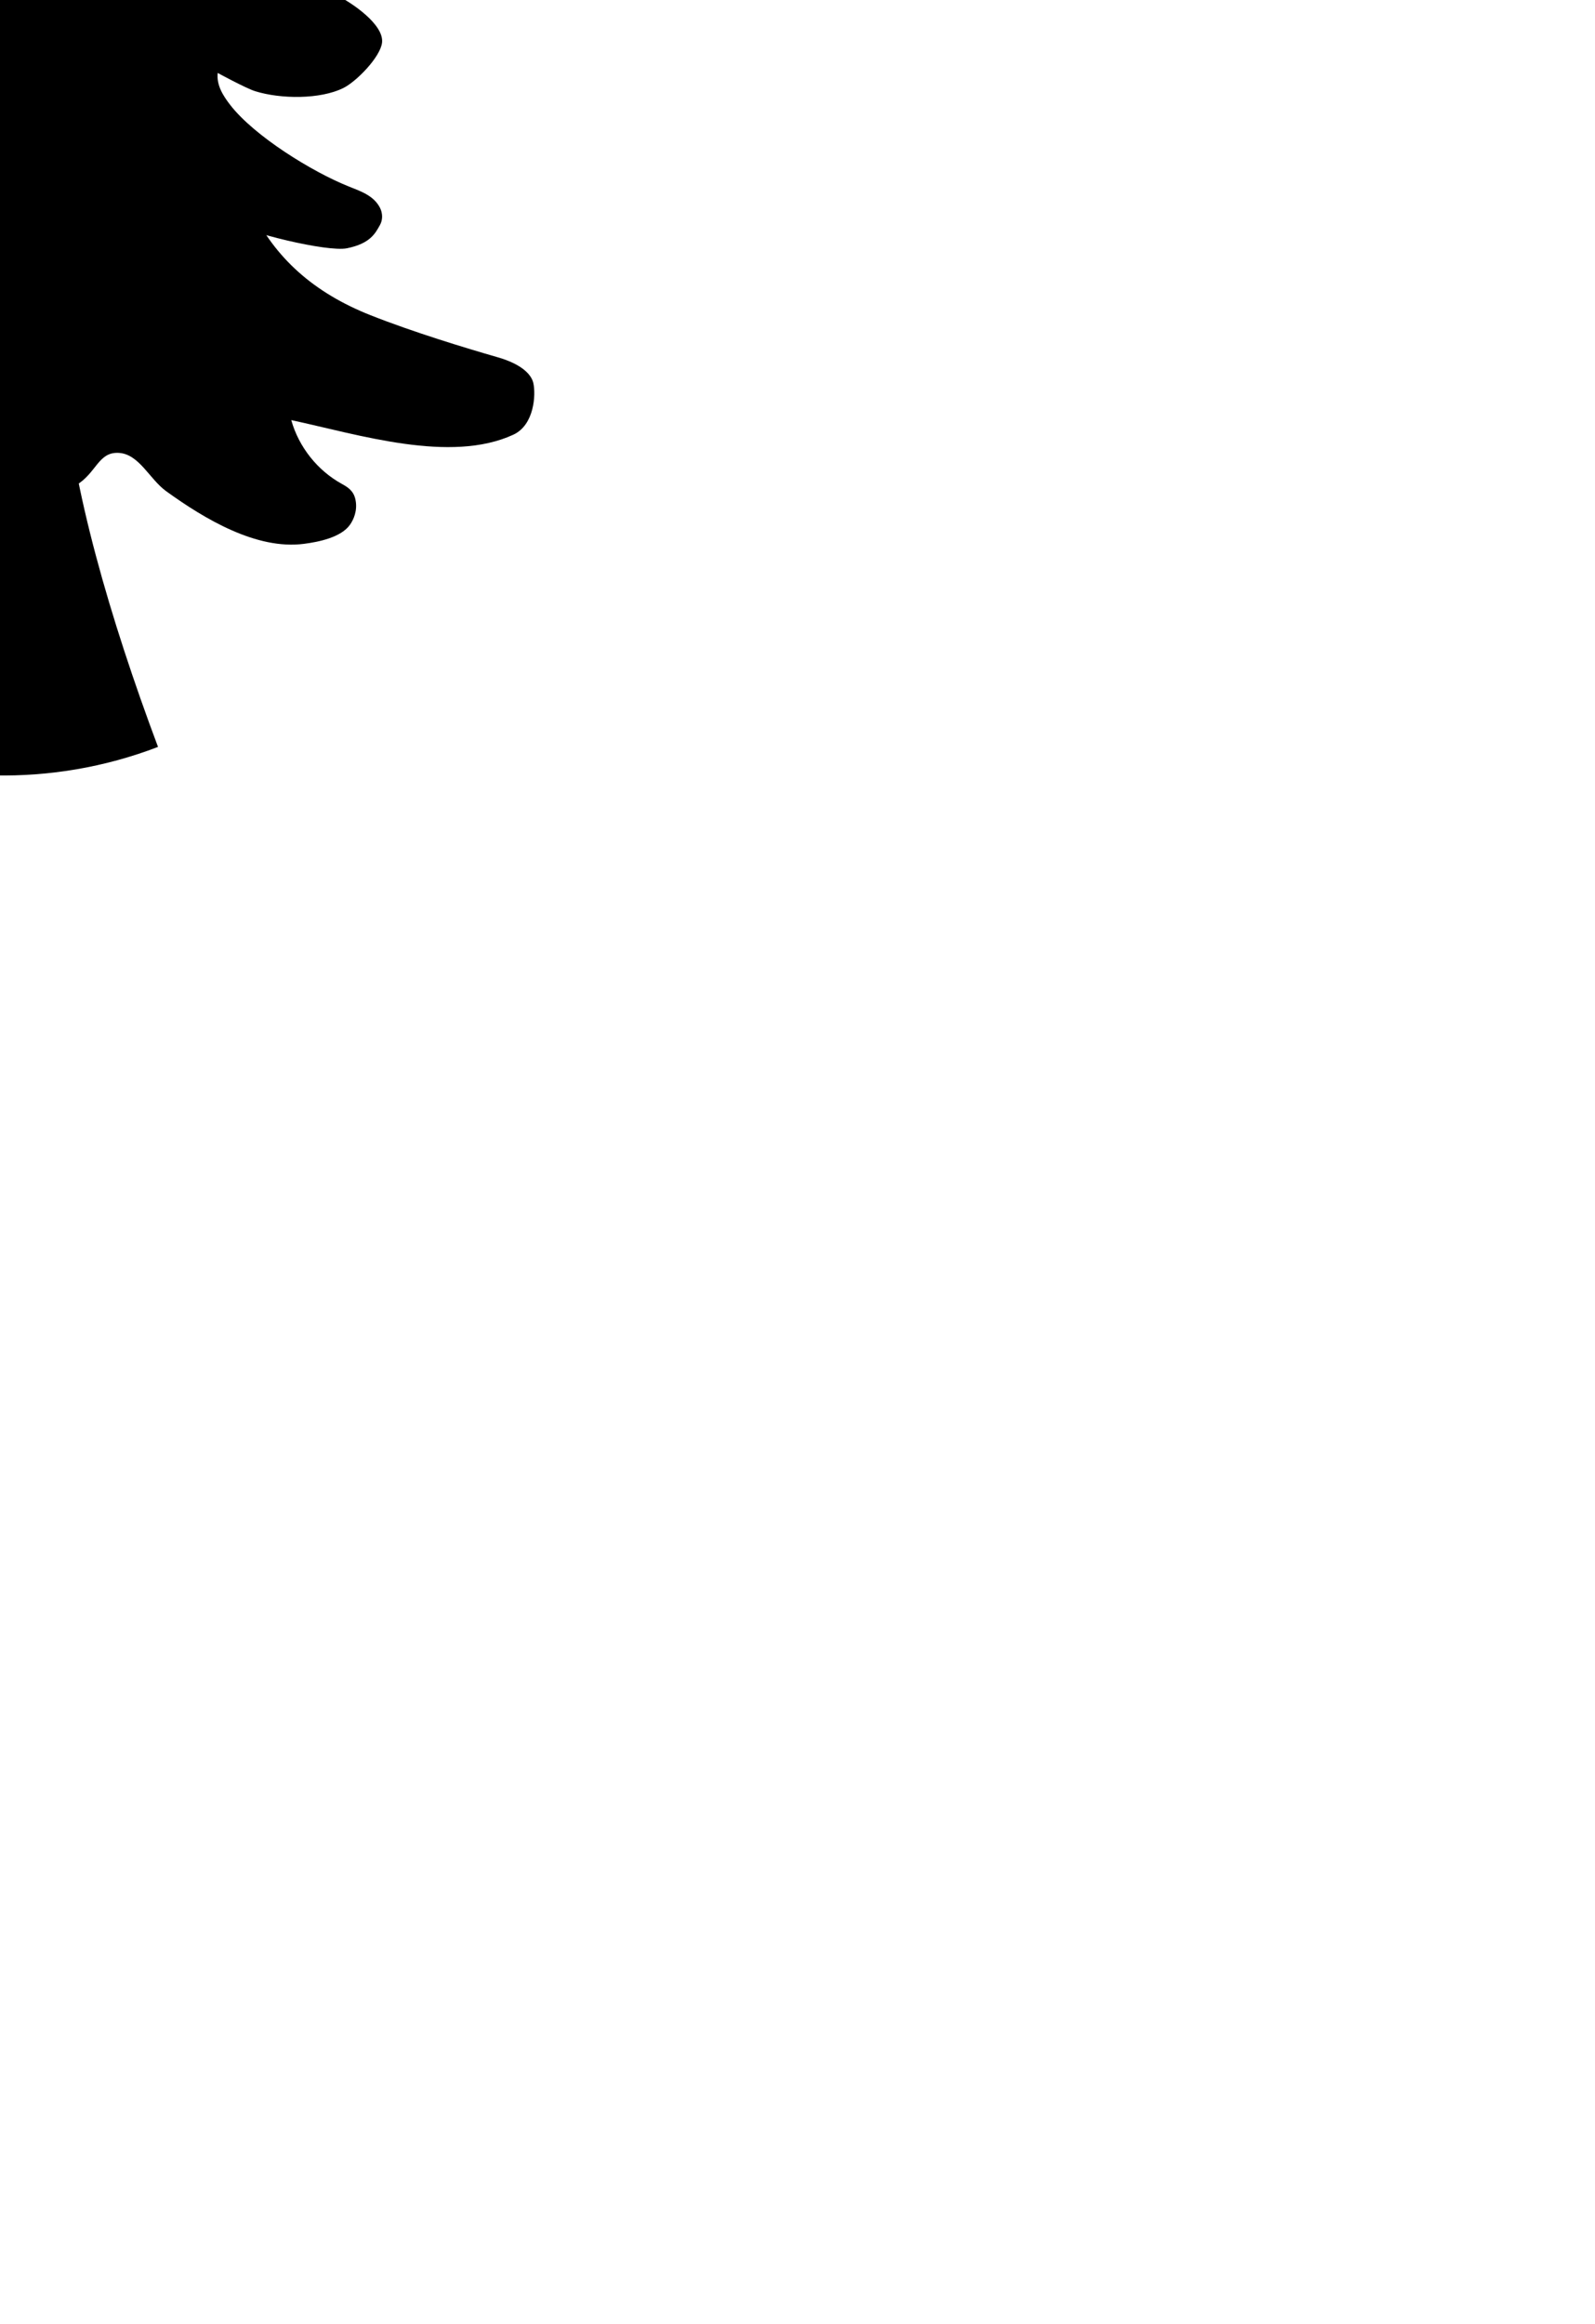 <?xml version="1.0" ?>
<svg xmlns="http://www.w3.org/2000/svg" xmlns:ev="http://www.w3.org/2001/xml-events" xmlns:xlink="http://www.w3.org/1999/xlink" baseProfile="full" height="217" id="katman_2" transform="scale(0.671 0.671) translate(-74.5 -108.5)" version="1.1" viewBox="0 0 149 217" width="149">
	<defs/>
	<path d="M 96.499,212.44 C 81.549,218.17 65.599,217.42 52.389,212.04 C 56.999,197.67 59.459,180.48 60.969,162.05 L 83.509,162.05 C 84.409,175.97 89.839,194.68 96.499,212.44 M 34.129,133.67 C 36.509,128.01 45.579,123.74 49.269,118.83 L 91.859,123.11 C 98.389,128.11 105.909,130.11 109.469,137.53 C 112.769,144.4 118.189,149.24 126.099,152.37 C 132.069,154.73 139.319,156.93 143.769,158.21 C 147.569,159.3 148.549,160.91 148.749,161.8 C 149.119,163.42 148.889,167.64 145.969,168.99 C 137.209,173.03 124.479,168.99 115.049,166.96 C 116.099,170.71 118.709,173.99 122.129,175.86 C 123.029,176.35 123.769,176.88 123.999,178.09 C 124.289,179.57 123.719,180.83 123.219,181.53 C 121.979,183.28 118.869,183.92 116.809,184.18 C 110.229,185.04 103.009,180.74 97.629,176.85 C 95.289,175.16 93.859,171.64 90.979,171.52 C 88.169,171.4 87.929,174.32 85.119,176.01 C 83.329,177.09 78.949,177.35 77.189,177.02 C 74.219,176.47 67.769,167.98 67.769,167.98 C 67.769,167.98 57.509,174.93 51.959,177.88 C 44.499,181.83 37.599,184.64 29.349,182.89 C 27.969,182.6 23.719,179.73 22.969,178.54 C 21.419,176.09 23.169,174.2 23.789,173.48 C 26.949,169.76 30.649,168.42 30.889,164.07 C 22.199,165.78 15.569,170.79 6.479,169.21 C 4.209,168.82 1.369,168.1 0.519,165.96 C -0.641,163.07 0.199,161.47 2.479,159.47 C 4.489,157.7 9.029,155.91 11.529,154.94 C 22.509,150.65 30.269,145.7 34.139,133.67 L 34.129,133.67 M 21.929,107.76 C 34.039,100.81 39.679,92.74 45.249,78.09 L 93.609,77.1 C 92.389,83.31 97.899,90.36 102.479,94.72 C 107.979,99.96 114.289,104.37 121.119,107.7 C 123.569,108.9 127.959,111.93 127.689,114.42 C 127.469,116.43 124.109,119.86 122.299,120.75 C 119.089,122.34 113.609,122.3 110.049,121.2 C 108.729,120.79 104.809,118.65 104.809,118.65 C 104.619,120.36 105.569,121.84 106.579,123.14 C 109.949,127.46 117.929,132.39 123.009,134.43 C 124.679,135.1 126.519,135.7 127.399,137.41 C 127.779,138.16 127.809,139.08 127.399,139.81 C 126.759,140.95 126.069,142.39 122.799,143.05 C 120.069,143.6 108.859,140.88 106.249,139.26 C 102.559,136.95 95.309,131.83 90.979,132.34 C 86.299,132.89 83.769,137.35 79.089,137.89 C 77.709,138.05 74.949,137.28 73.689,136.72 C 71.999,135.97 70.969,134.29 69.799,132.86 C 68.029,130.68 65.739,128.92 63.179,127.76 C 62.439,127.42 61.609,127.14 60.829,127.34 C 60.229,127.5 59.729,127.93 59.319,128.39 C 57.819,130.11 57.209,132.4 56.199,134.45 C 55.189,136.49 53.419,138.49 51.139,138.51 C 48.449,138.53 42.849,136.73 41.529,134.38 C 41.239,133.86 40.899,133.29 40.339,133.08 C 39.909,132.91 38.989,133.06 38.989,133.06 C 38.989,133.06 35.859,140.28 33.779,141.43 C 26.799,145.3 15.609,145.3 10.929,142.85 C 7.159,140.88 8.889,135.15 12.419,132.67 C 15.459,130.54 31.189,124.58 36.199,117.35 C 36.199,117.35 24.889,120.5 21.519,113.88 C 20.819,112.51 20.599,108.51 21.939,107.74 L 21.929,107.76 M 31.149,63.23 C 31.909,66.97 34.919,68.24 37.099,68.41 C 39.419,68.59 43.099,67.72 43.099,67.72 C 43.099,67.72 39.839,77.83 32.649,81.09 C 31.909,81.65 22.489,87.91 25.449,90.87 C 30.849,96.27 35.969,94.1 42.339,91.05 C 46.249,89.18 49.709,83.67 49.709,83.67 C 49.709,83.67 53.549,89.02 56.479,88.21 C 57.849,87.83 58.809,83.75 59.469,81.41 C 60.249,78.66 66.769,84.98 69.629,84.9 C 73.609,84.79 73.889,78.94 74.899,78.95 C 75.889,78.95 82.949,88.59 85.599,80.23 C 85.969,79.07 91.619,84.11 92.639,84.79 C 97.339,87.91 106.519,89.93 109.089,86.42 C 109.869,85.35 109.319,82.86 108.829,81.62 C 107.839,79.12 103.489,77.91 101.679,76.2 C 99.549,74.18 97.069,71.23 96.839,68.3 C 100.059,68.89 100.689,68.75 103.629,67.37 C 105.749,66.37 108.329,63.43 107.919,61.61 C 107.239,58.66 101.849,57.27 99.249,56.52 C 86.569,52.89 89.089,51.47 79.619,38.43 L 50.829,39.66 C 49.779,45.84 45.769,50.26 41.039,54.37 C 36.309,58.48 38.539,57.15 33.609,59.39 C 32.639,59.83 30.949,62.19 31.159,63.23 L 31.149,63.23 M 75.109,44.42 C 79.479,44.21 83.629,46.88 87.909,46.12 C 92.189,45.37 98.529,43.58 97.459,39.97 C 97.109,38.78 96.279,37.13 91.319,34.92 C 87.039,33.02 84.889,31.9 81.619,29.56 C 78.269,27.16 76.509,24.09 74.449,19.85 C 71.139,13.07 72.999,0.0 64.539,0.0 C 60.819,0.0 60.679,11.78 57.549,18.12 C 54.119,25.06 49.849,31.7 45.109,35.91 C 42.769,37.99 38.819,37.65 39.859,40.89 C 40.359,42.45 41.659,43.72 43.289,44.55 C 46.809,46.34 50.919,46.08 54.849,45.8 C 57.149,45.64 59.459,45.32 61.709,45.75 C 63.179,46.03 64.389,49.19 65.859,49.46 C 67.329,49.73 69.759,49.32 71.149,48.82 C 72.109,48.48 74.079,44.46 75.119,44.41 L 75.109,44.42"/>
</svg>
